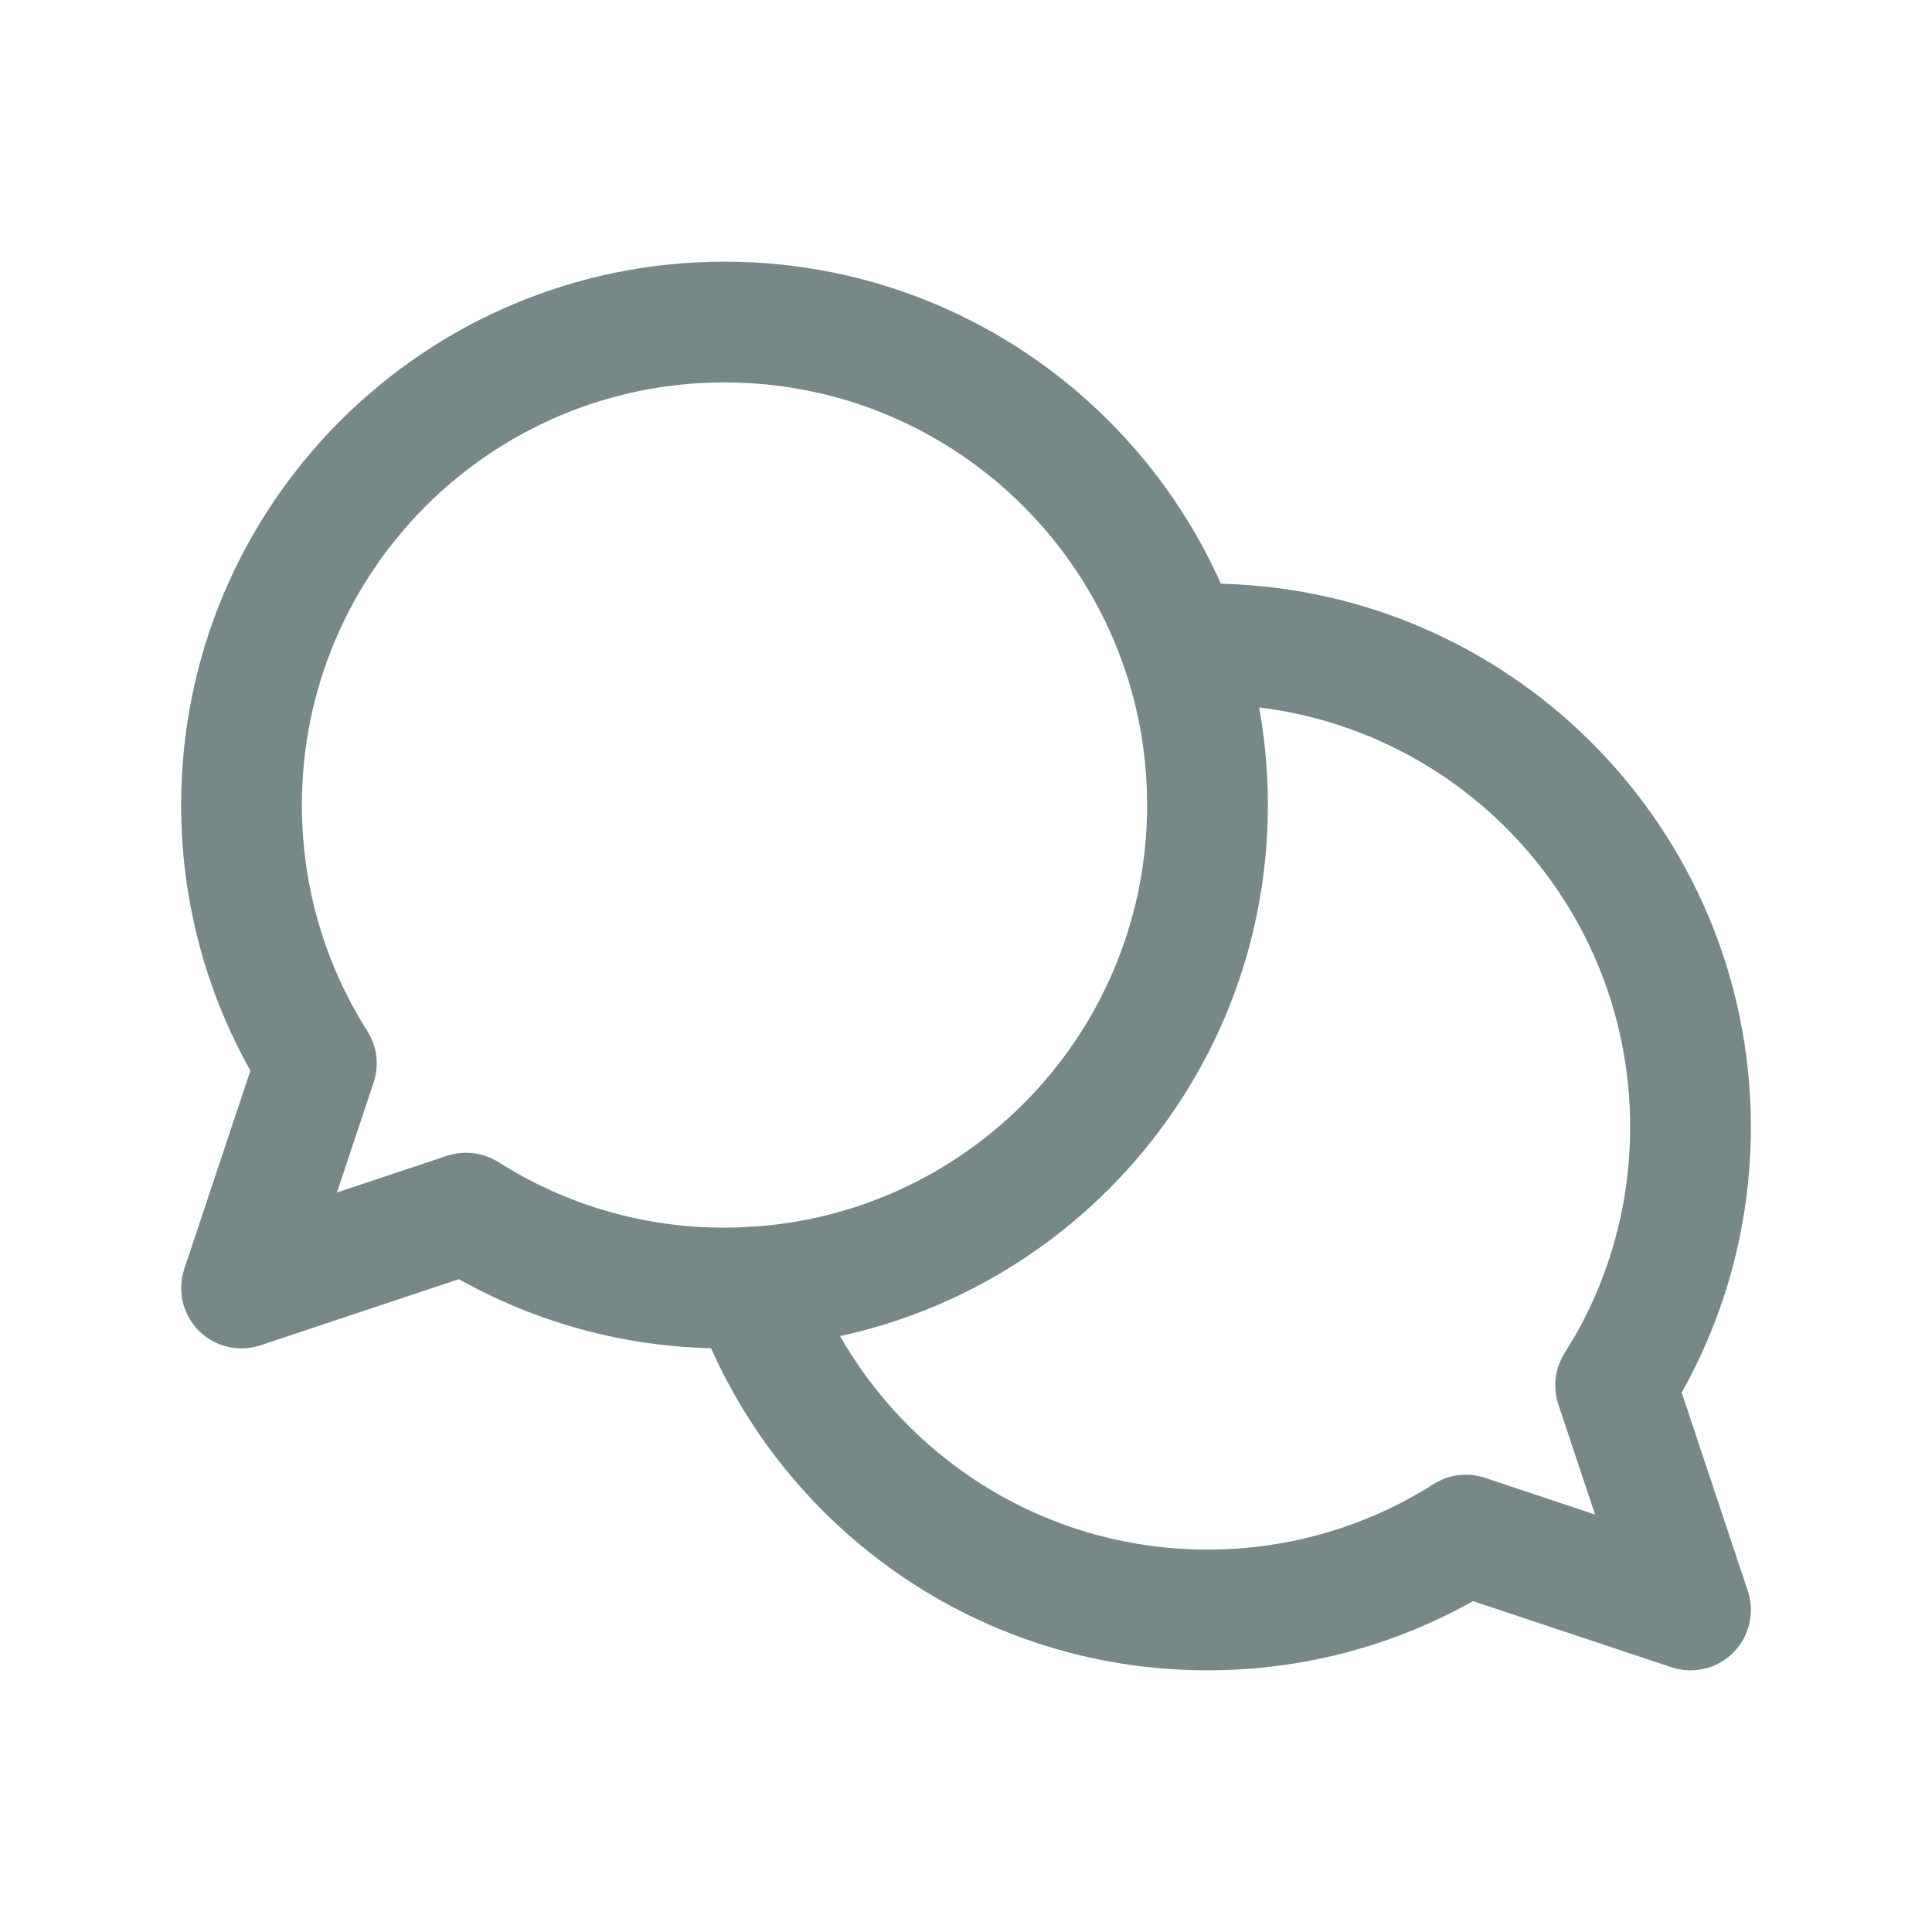 <svg width="16" height="16" viewBox="0 0 16 16" fill="none" xmlns="http://www.w3.org/2000/svg">
<path d="M3.86 10.047L4.128 9.624C4.001 9.544 3.844 9.525 3.702 9.572L3.86 10.047ZM2 10.667L1.526 10.509C1.466 10.688 1.513 10.886 1.646 11.02C1.78 11.154 1.978 11.201 2.158 11.141L2 10.667ZM2.62 8.807L3.094 8.965C3.142 8.822 3.123 8.666 3.042 8.539L2.62 8.807ZM6 11.167C8.485 11.167 10.5 9.152 10.5 6.667H9.5C9.5 8.6 7.933 10.167 6 10.167V11.167ZM3.592 10.469C4.289 10.911 5.115 11.167 6 11.167V10.167C5.31 10.167 4.669 9.968 4.128 9.624L3.592 10.469ZM3.702 9.572L1.842 10.192L2.158 11.141L4.018 10.521L3.702 9.572ZM2.474 10.825L3.094 8.965L2.146 8.649L1.526 10.509L2.474 10.825ZM1.5 6.667C1.5 7.551 1.756 8.378 2.198 9.075L3.042 8.539C2.699 7.998 2.5 7.356 2.5 6.667H1.5ZM6 2.167C3.515 2.167 1.5 4.181 1.5 6.667H2.5C2.5 4.734 4.067 3.167 6 3.167V2.167ZM10.5 6.667C10.5 4.181 8.485 2.167 6 2.167V3.167C7.933 3.167 9.5 4.734 9.5 6.667H10.5Z" fill="#778888"/>
<path d="M6.225 10.66C6.772 12.217 8.256 13.333 10 13.333C10.787 13.333 11.521 13.106 12.14 12.713L14 13.333L13.38 11.473L13.475 11.316C13.809 10.732 14 10.055 14 9.333C14 7.124 12.209 5.333 10 5.333L9.85 5.336L9.775 5.34" stroke="#778888" stroke-linecap="round" stroke-linejoin="round"/>
</svg>
